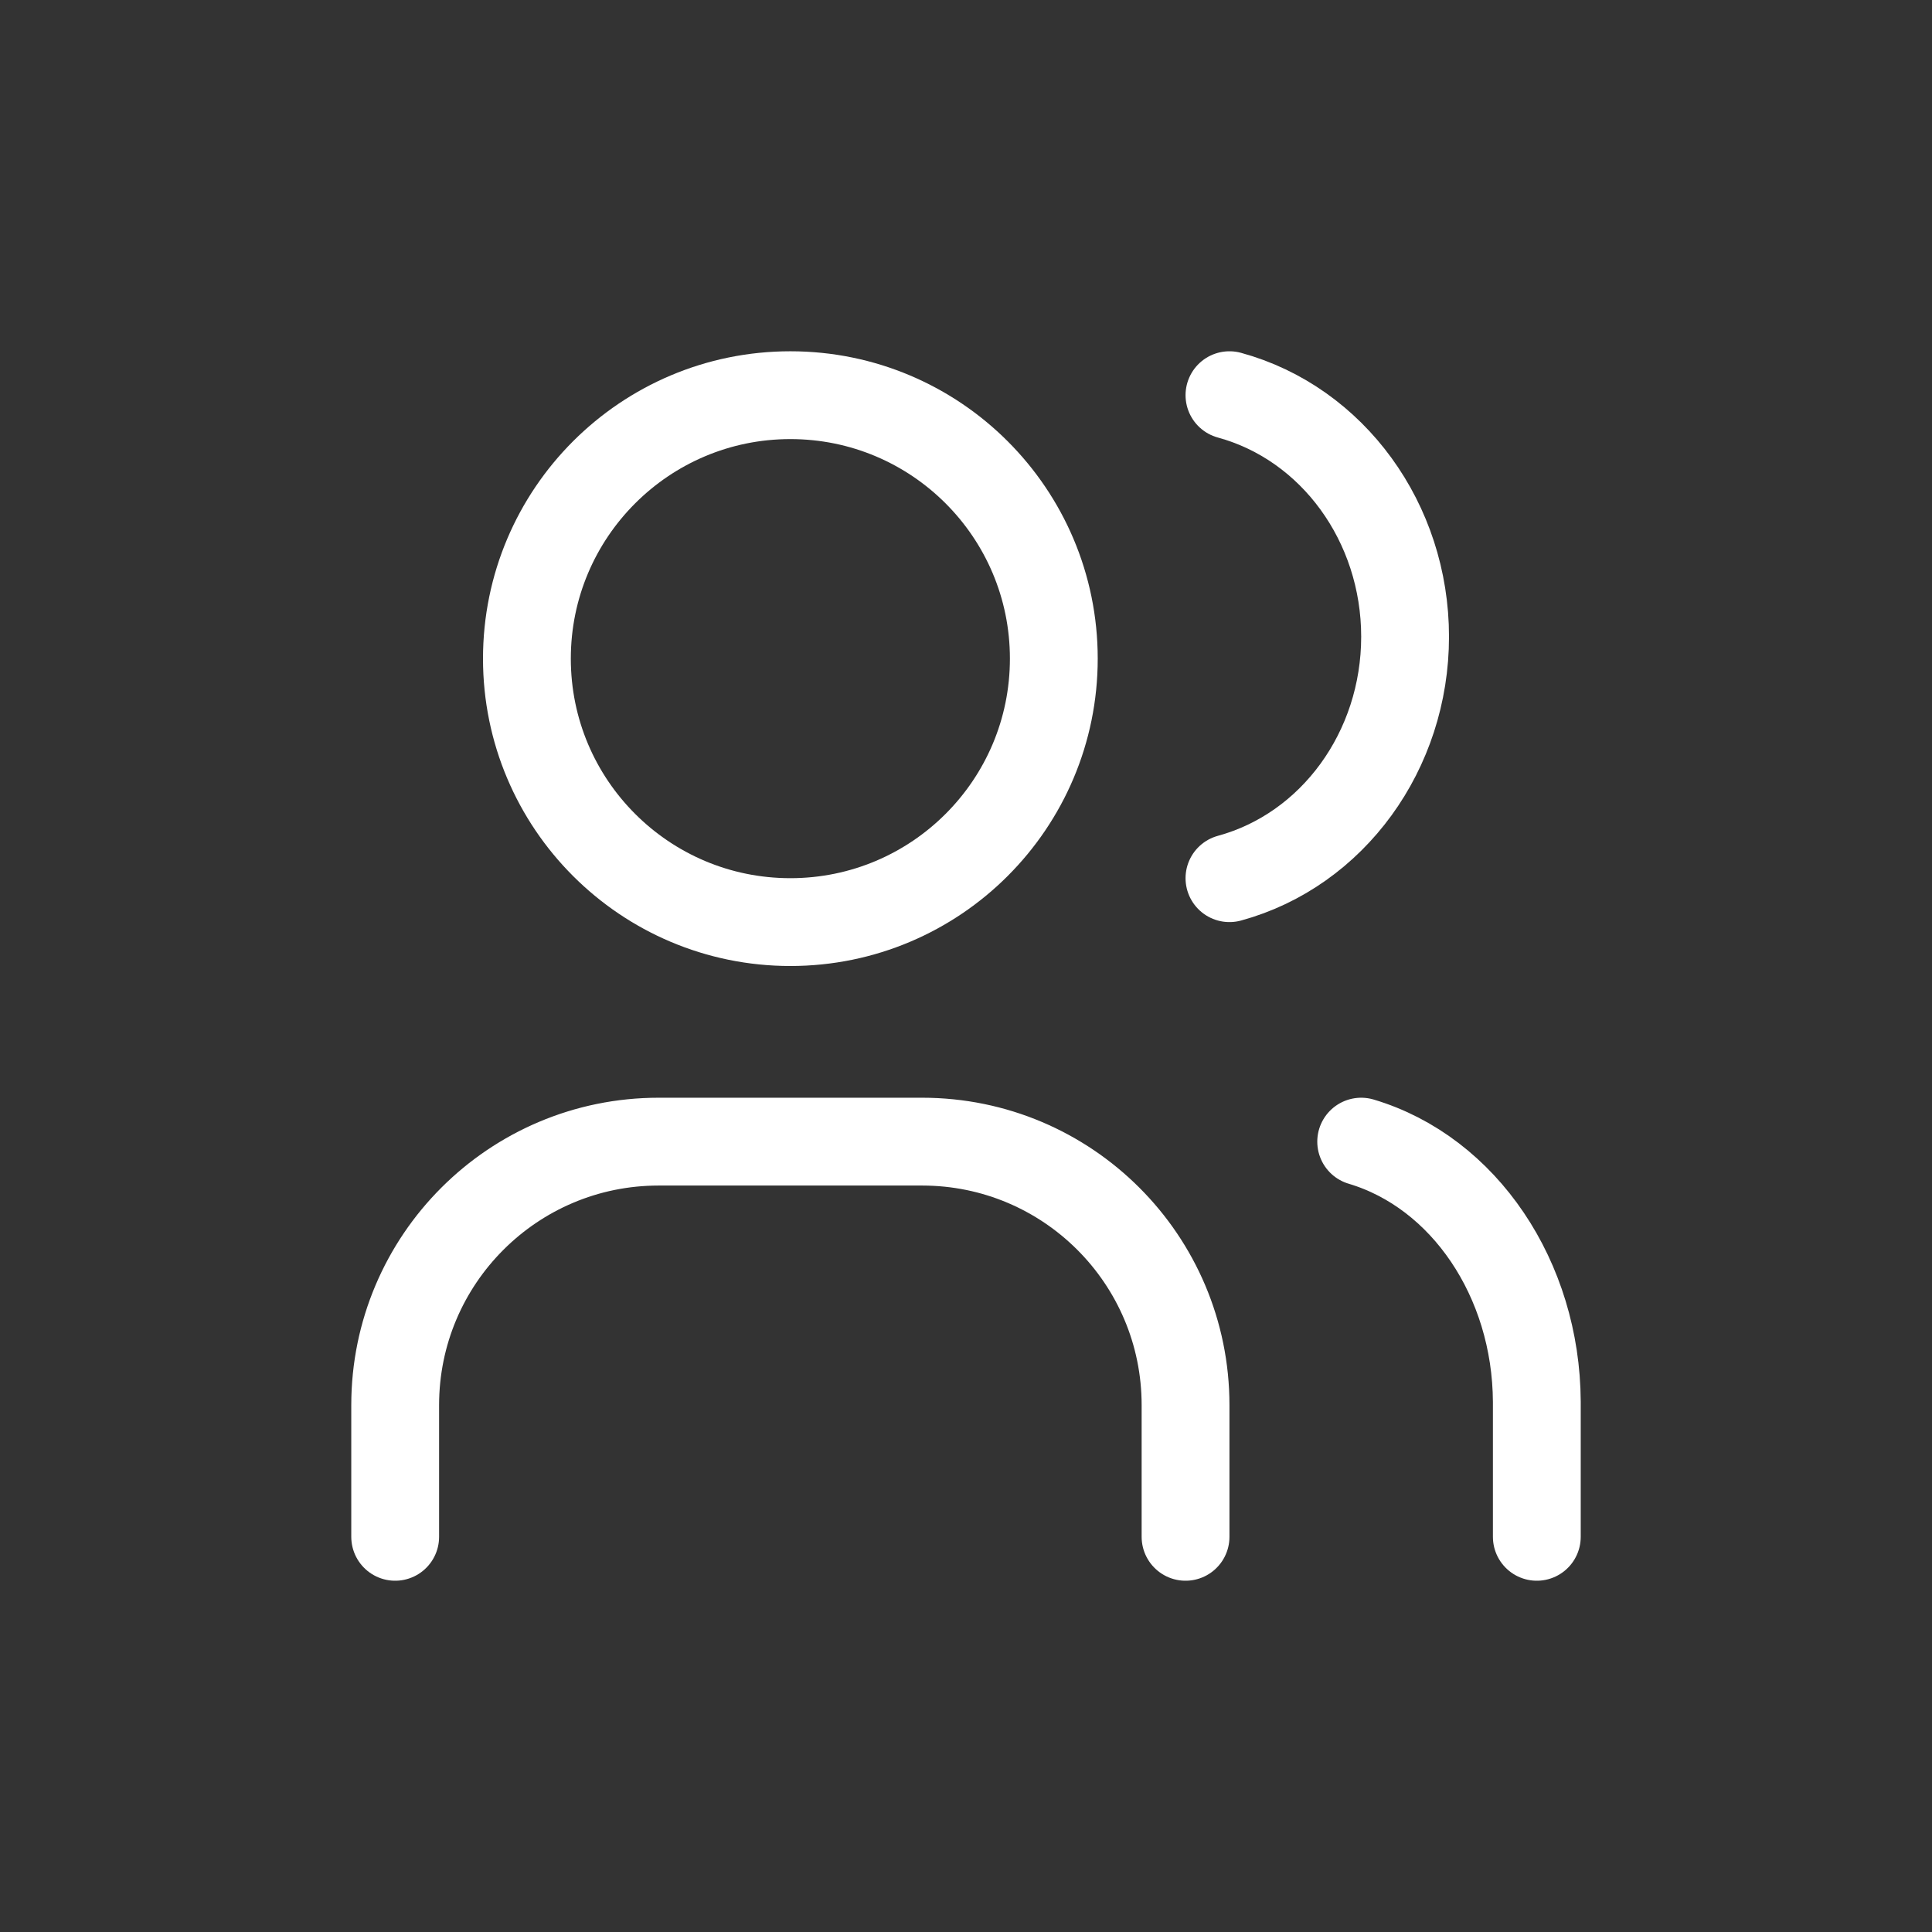 <svg xmlns="http://www.w3.org/2000/svg" width="44" height="44" viewBox="0 0 44 44">
    <rect x="0" y="0" width="44" height="44" fill="#333333" stroke="none"/>
    <g fill="none" fill-rule="evenodd">
        <g>
            <g transform="translate(-246 -5) translate(246 5)">
                <path d="M0 0L44 0 44 44 0 44z"/>
                <circle cx="18" cy="15" r="6" stroke="#FFF" stroke-linecap="round" stroke-linejoin="round" stroke-width="2"/>
                <path stroke="#FFF" stroke-linecap="round" stroke-linejoin="round" stroke-width="2" d="M9 35v-3c0-3.314 2.686-6 6-6h6c3.314 0 6 2.686 6 6v3M28 9c2.354.643 4 2.907 4 5.5s-1.646 4.857-4 5.5M35 35v-3.077c-.014-2.793-1.656-5.225-4-5.923"/>
            </g>
        </g>
    </g>
</svg>
